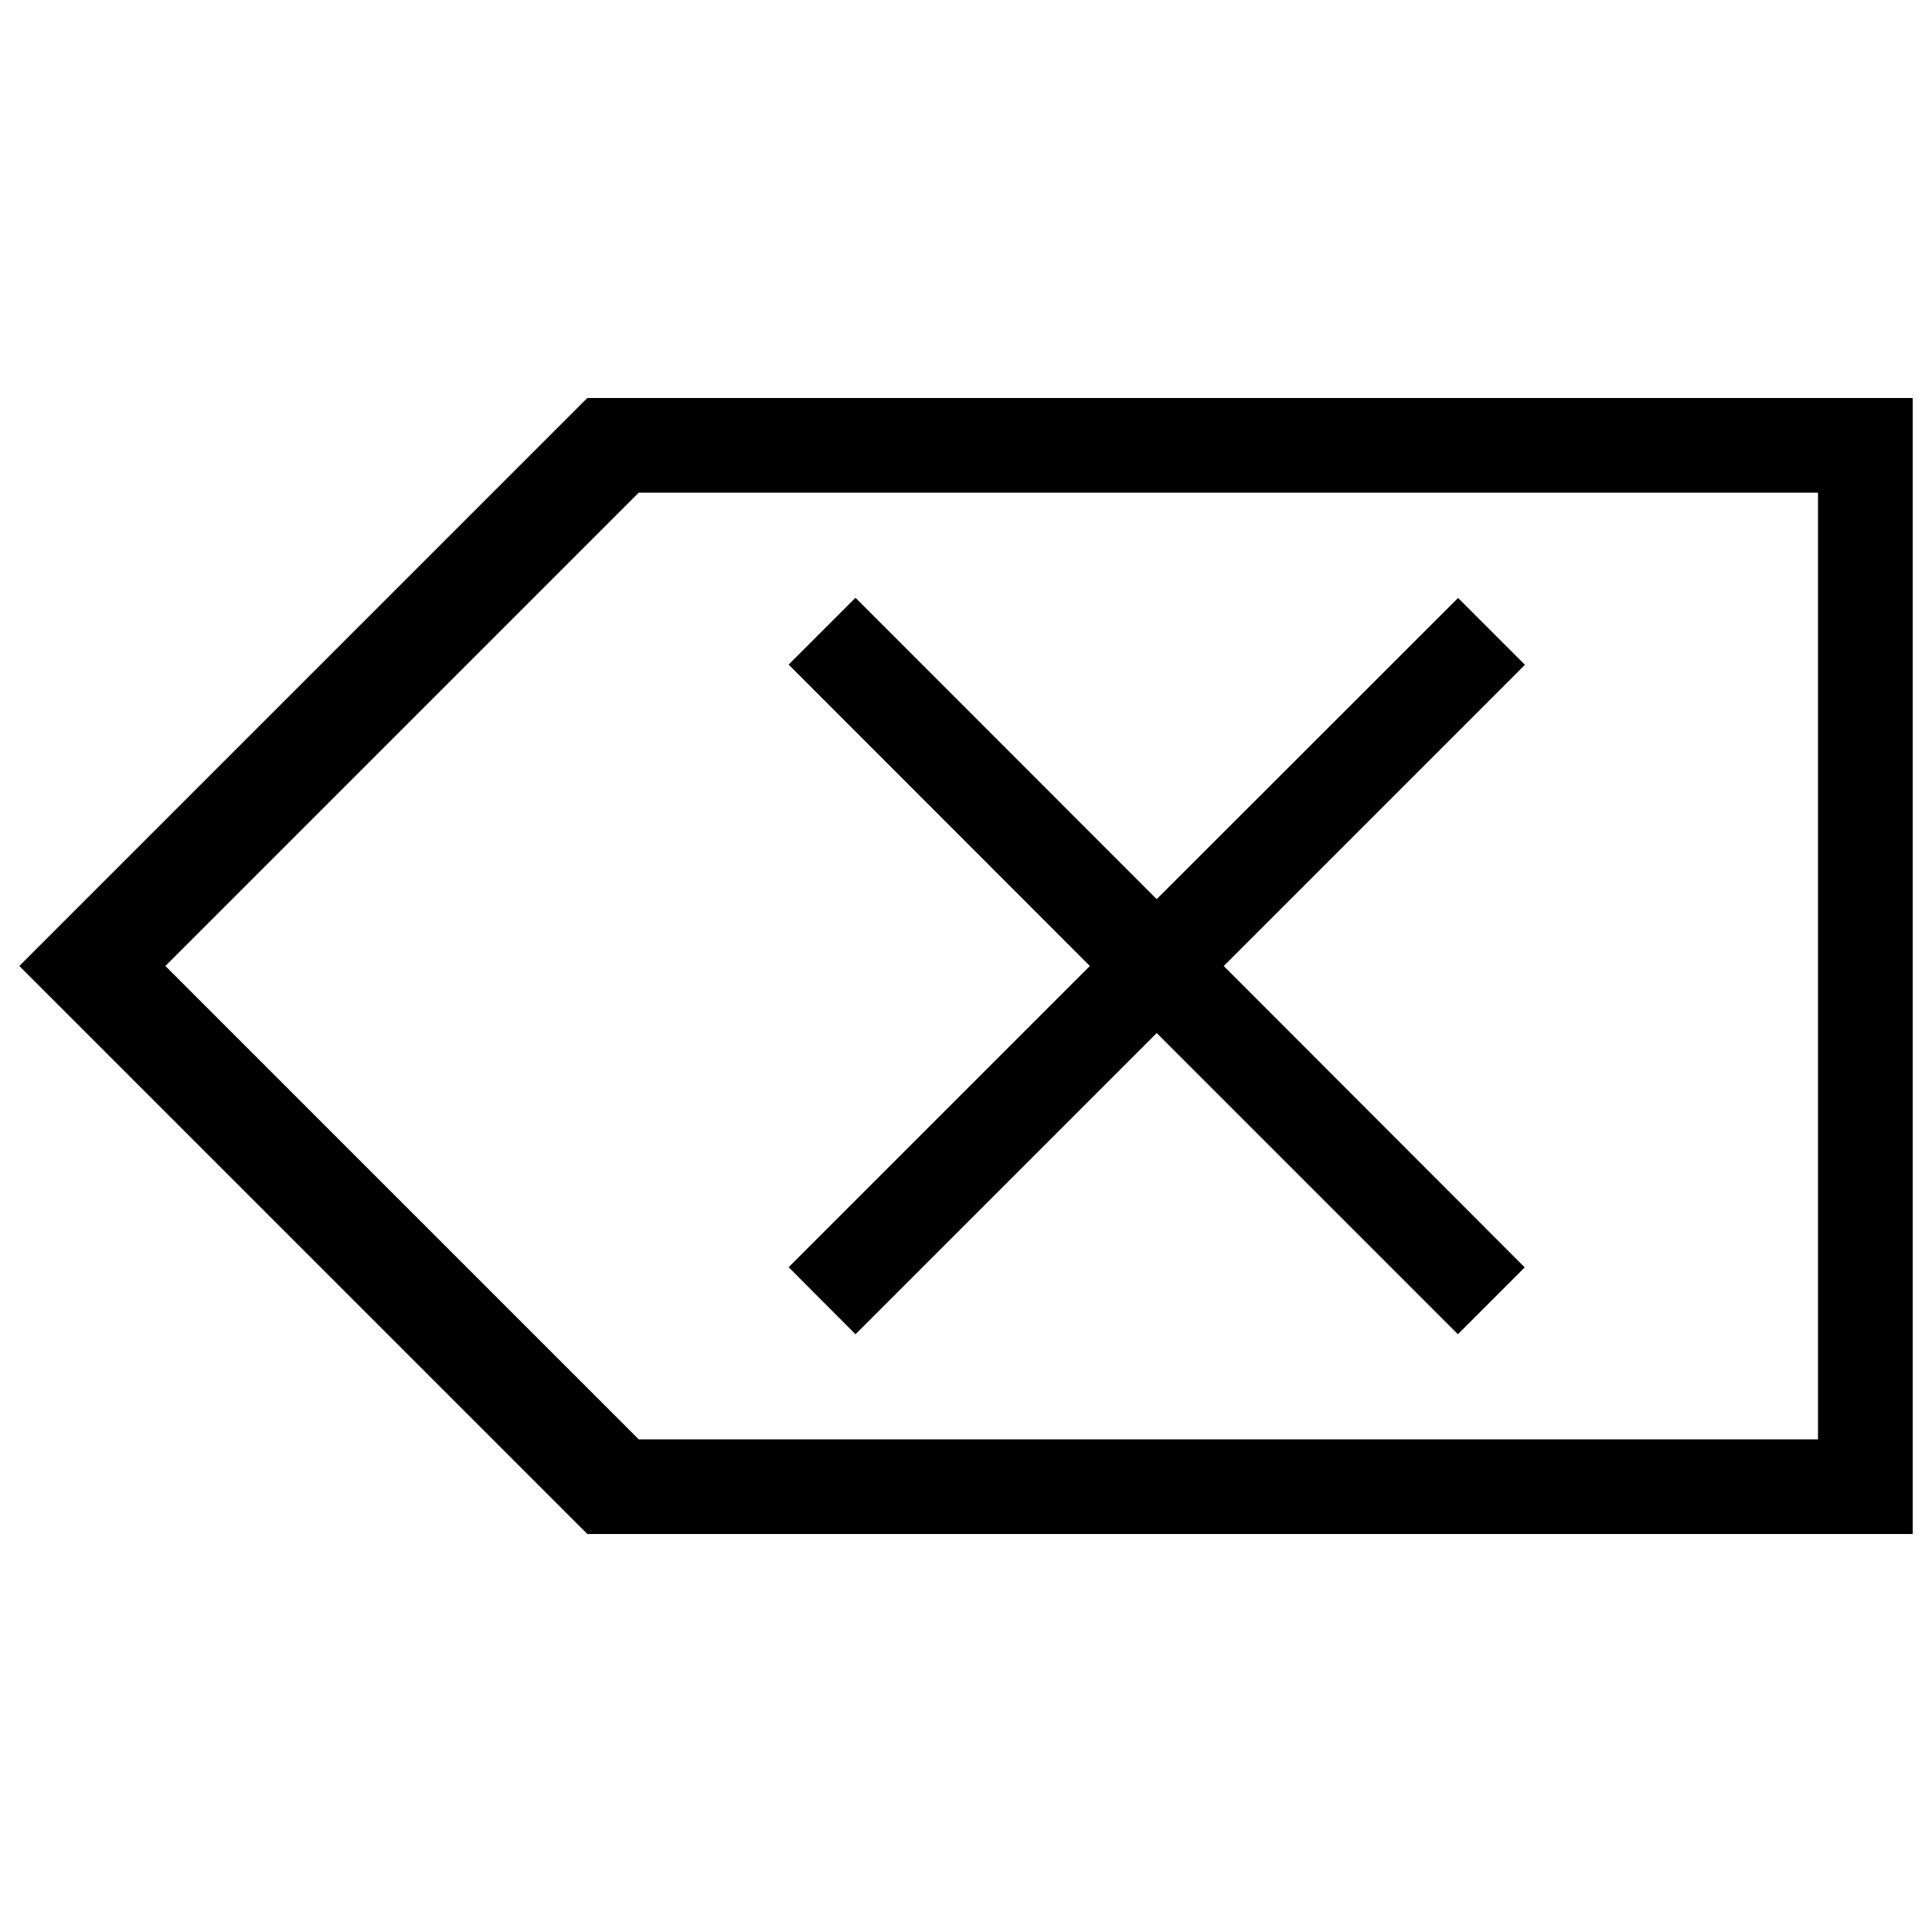 <?xml version="1.0" encoding="utf-8"?>
<!-- Svg Vector Icons : http://www.onlinewebfonts.com/icon -->
<!DOCTYPE svg PUBLIC "-//W3C//DTD SVG 1.1//EN" "http://www.w3.org/Graphics/SVG/1.1/DTD/svg11.dtd">
<svg version="1.1" xmlns="http://www.w3.org/2000/svg" xmlns:xlink="http://www.w3.org/1999/xlink" x="0px" y="0px" viewBox="0 0 1000 1000" enable-background="new 0 0 1000 1000" xml:space="preserve">
<g><path d="M304,206L10,500l294,294h686V206H304z M941,745H330.6l-245-245l245-245H941V745z"/><path d="M442.8,690.6l155.9-155.9l155.9,155.9l34.6-34.6L633.4,500l155.9-155.9l-34.6-34.6L598.7,465.4L442.8,309.4l-34.6,34.6L564.1,500L408.2,655.9L442.8,690.6z"/></g>
</svg>